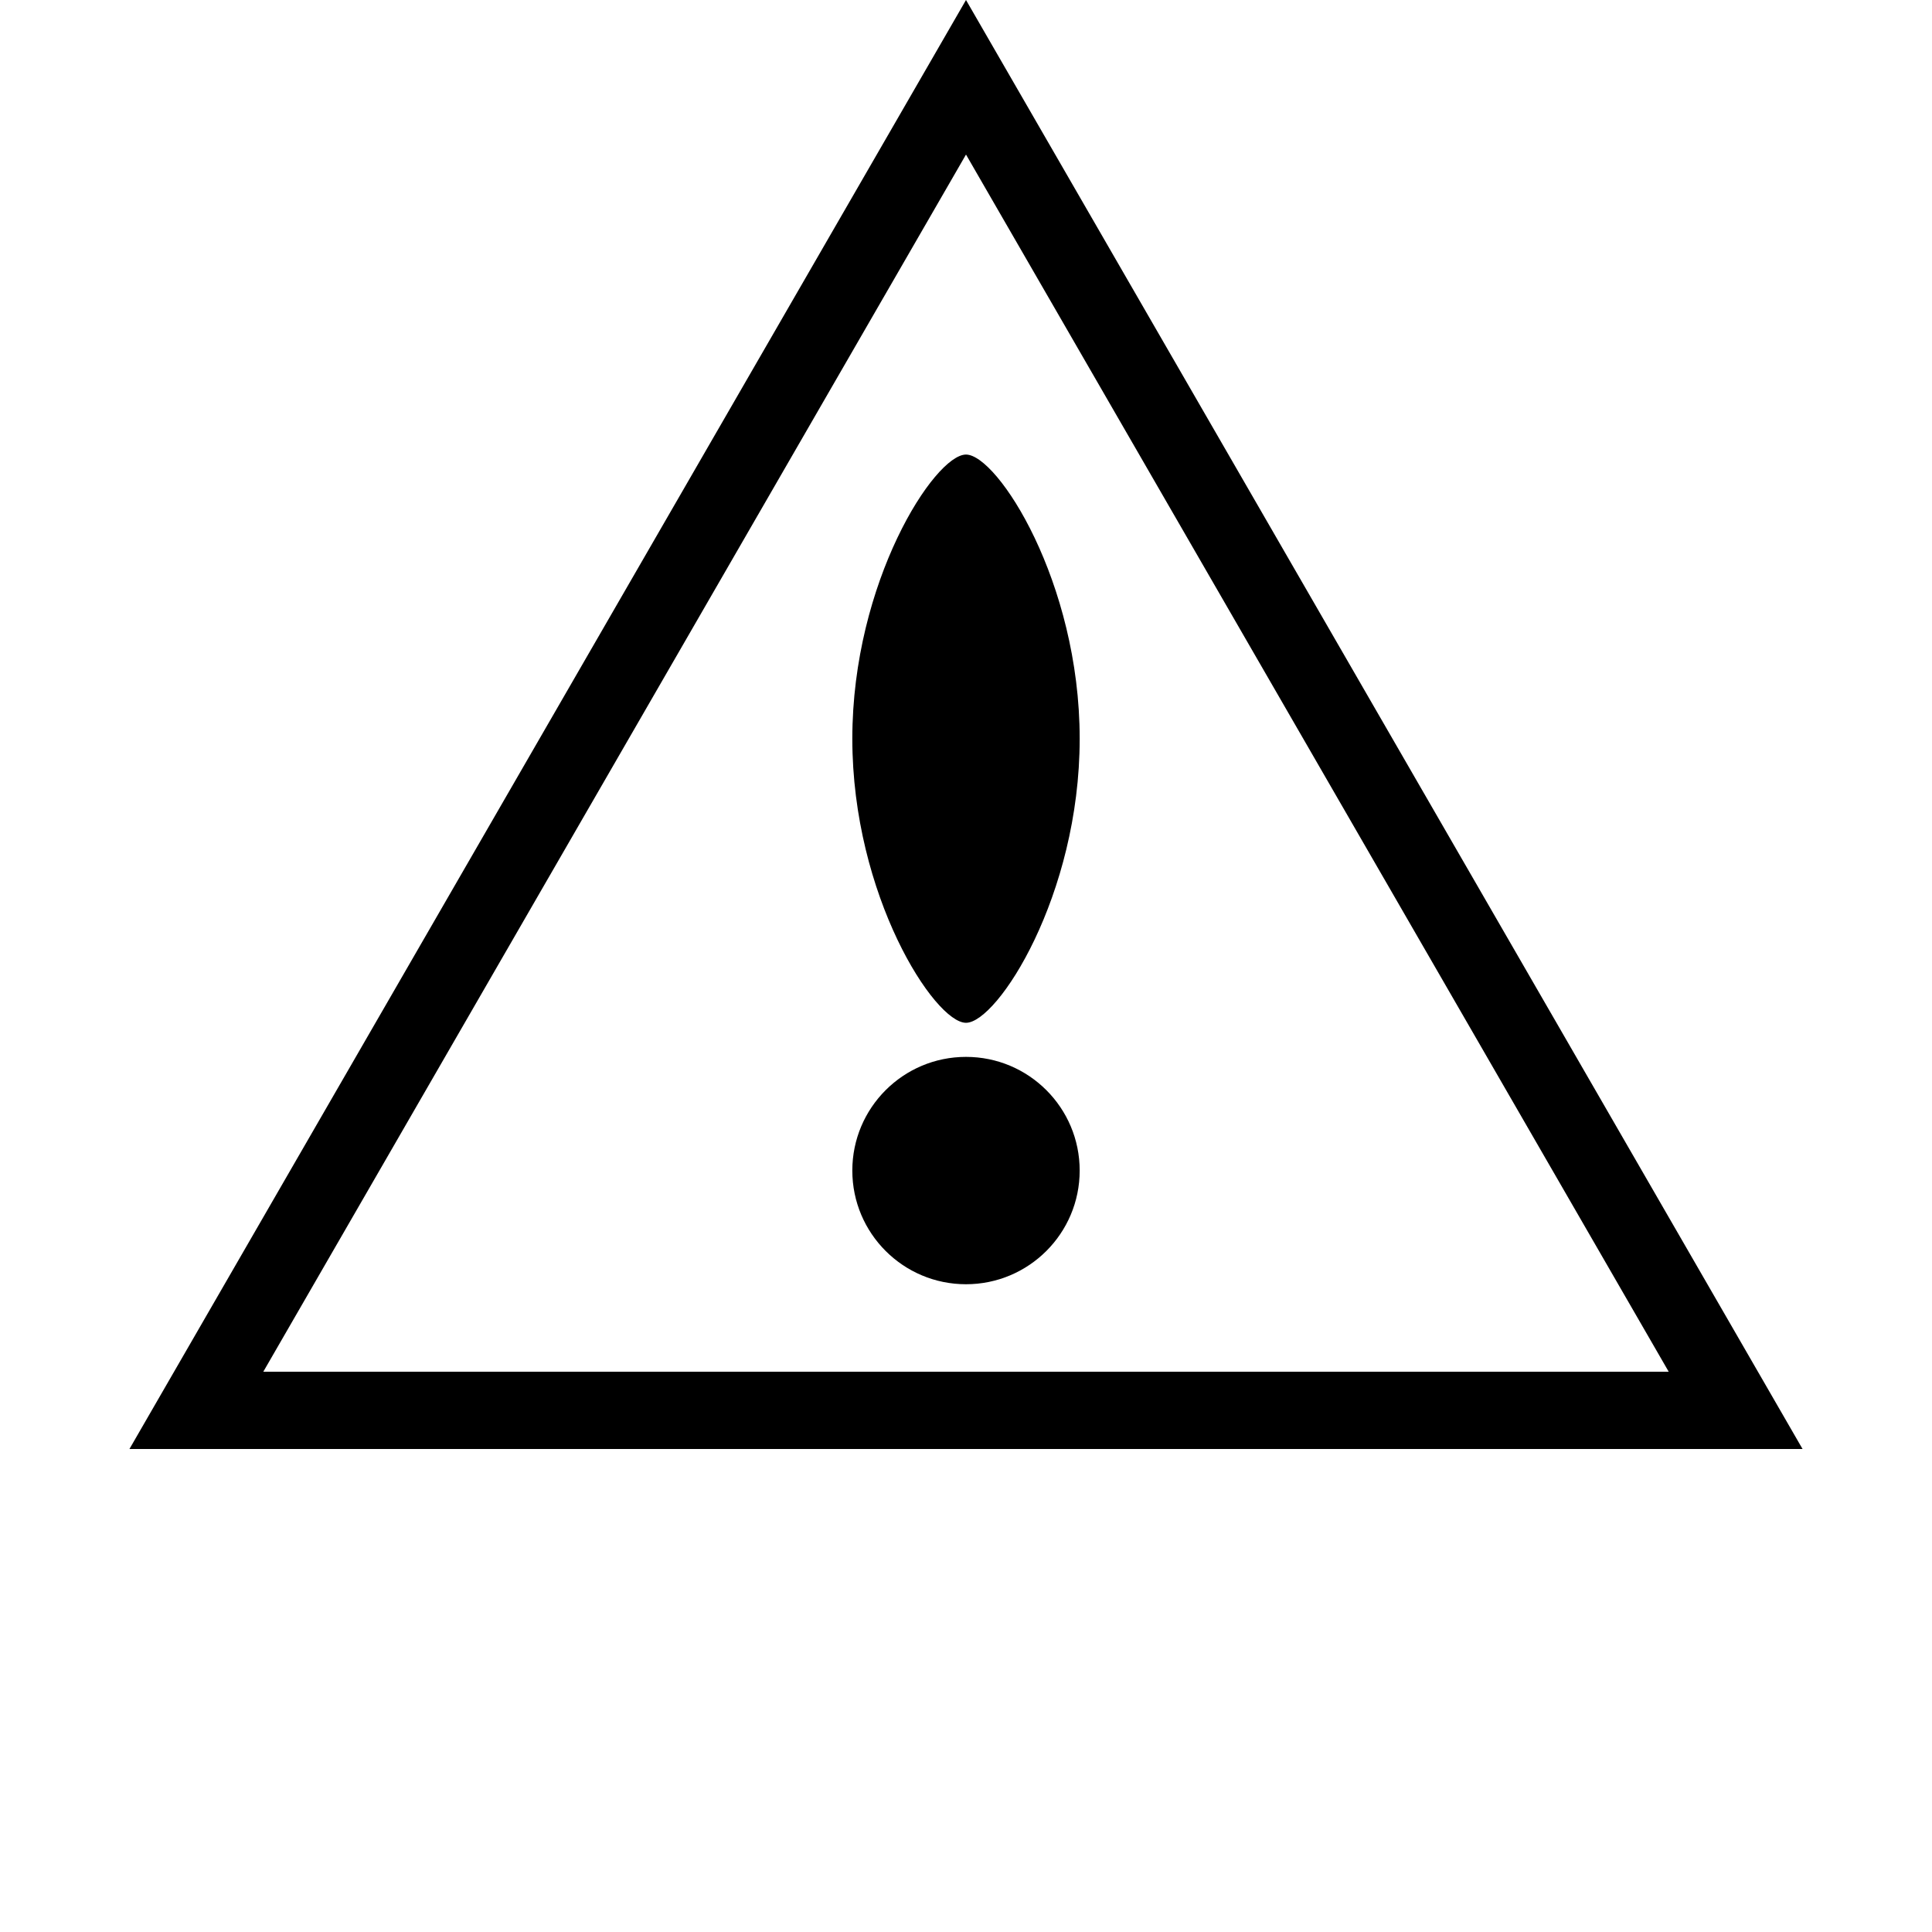 <svg width="25" height="25" viewBox="0 0 25 25" fill="none" xmlns="http://www.w3.org/2000/svg">
<path d="M2.541 18.25L12.5 1L22.459 18.25H2.541Z" stroke="black"/>
<circle cx="12.5" cy="15.147" r="1.471" fill="black"/>
<path d="M13.971 9.559C13.971 11.589 12.906 13.235 12.5 13.235C12.094 13.235 11.029 11.589 11.029 9.559C11.029 7.528 12.094 5.882 12.5 5.882C12.906 5.882 13.971 7.528 13.971 9.559Z" fill="black"/>
</svg>
